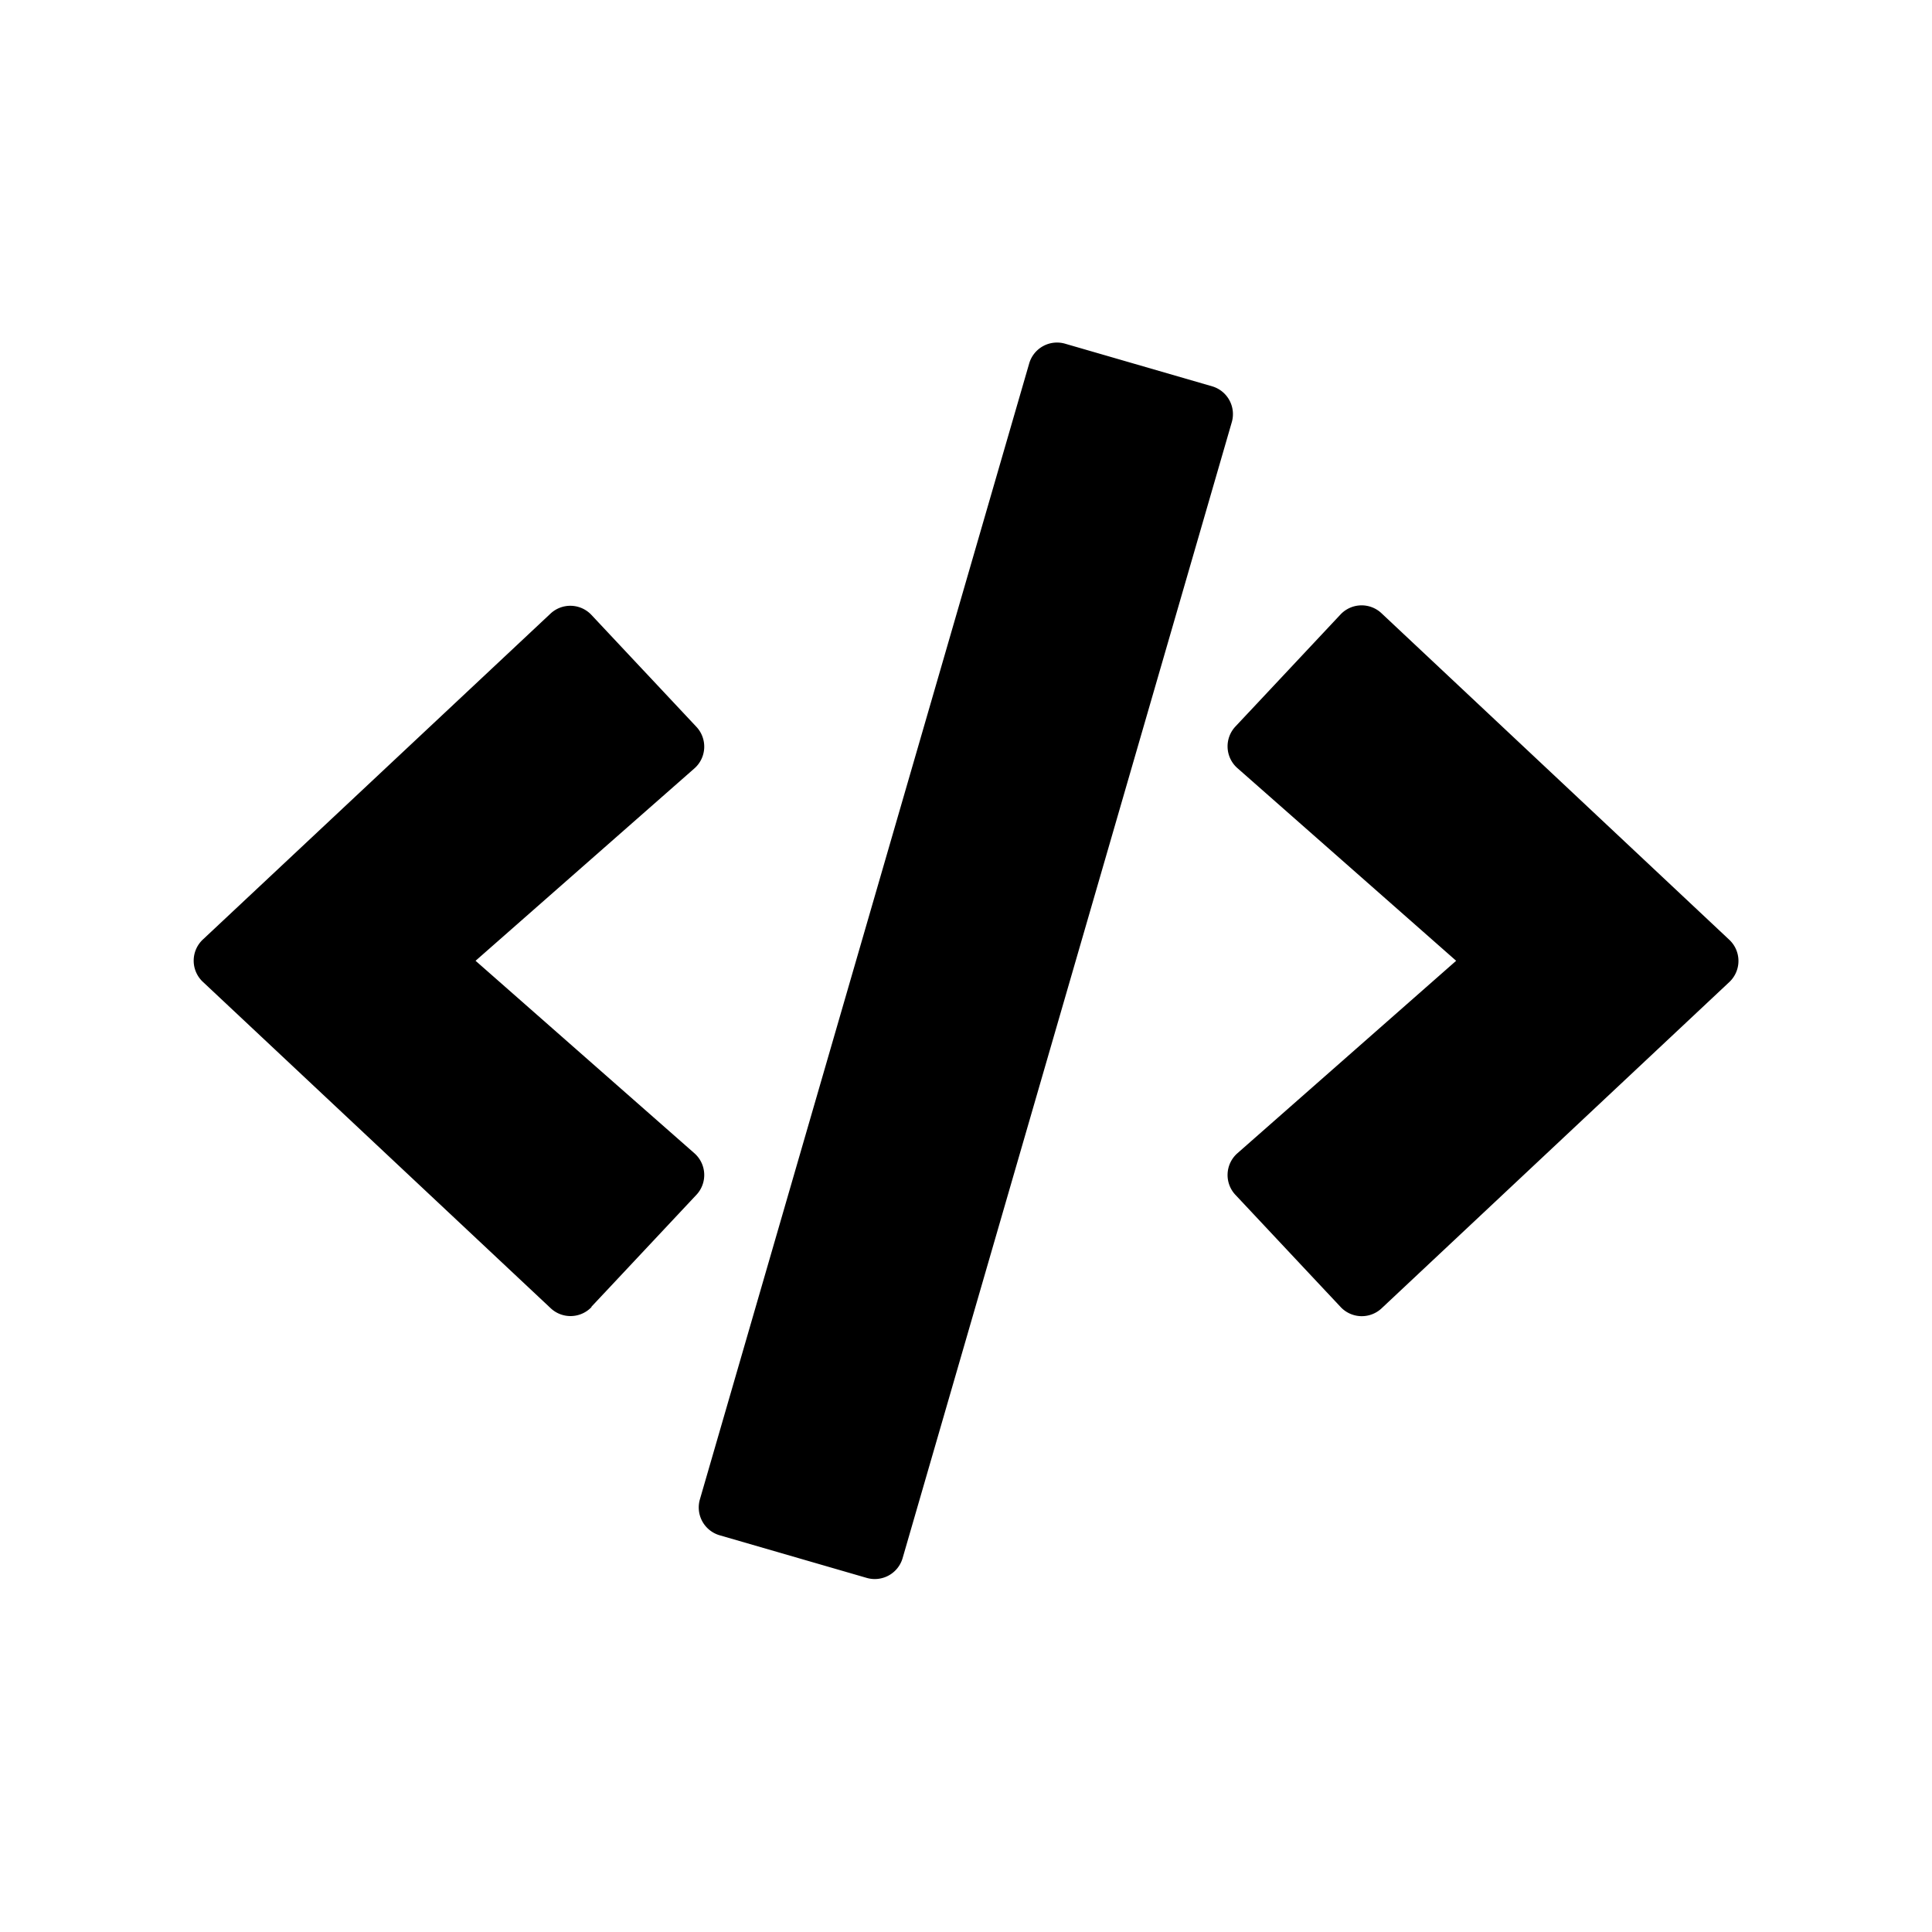 <svg id="Layer_1" data-name="Layer 1" xmlns="http://www.w3.org/2000/svg" viewBox="0 0 200 200"><path d="M89.71,163.34l-15.25-4.42a3,3,0,0,1-2-3.73L106.54,37.63a3,3,0,0,1,3.72-2.05L125.51,40a3,3,0,0,1,2,3.72L93.44,161.29A3,3,0,0,1,89.71,163.34Zm-28.5-28.05,10.88-11.6a3,3,0,0,0-.2-4.3L49.23,99.46,71.89,79.54a3,3,0,0,0,.2-4.3L61.21,63.64A3,3,0,0,0,57,63.51l-36,33.75a3,3,0,0,0,0,4.38l36,33.78a3,3,0,0,0,4.25-.13Zm81.81.15,36-33.78a3,3,0,0,0,0-4.37l-36-33.8a3,3,0,0,0-4.25.12l-10.88,11.6a3,3,0,0,0,.2,4.3l22.65,19.95-22.65,19.93a3,3,0,0,0-.2,4.3l10.88,11.6a3,3,0,0,0,4.25.15Z"/></svg>